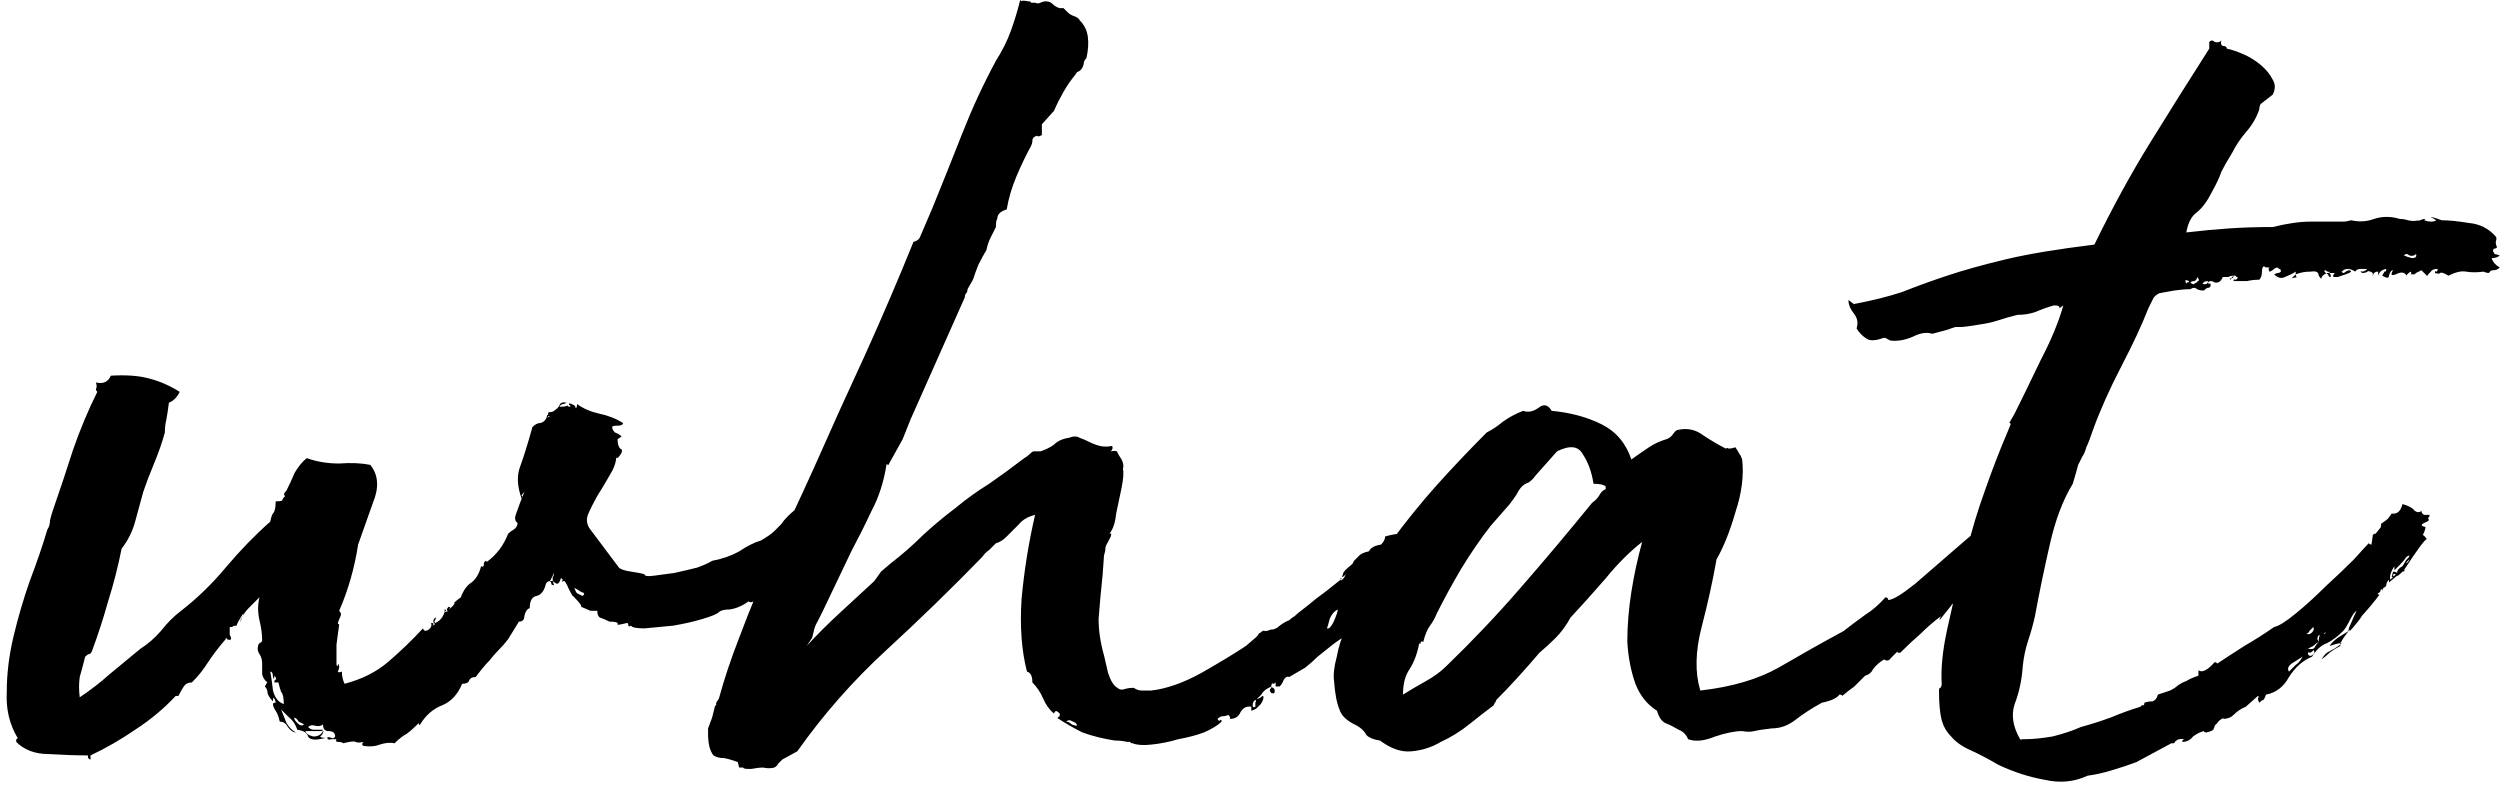 <svg width="370" height="117" viewBox="0 0 370 117" fill="none" xmlns="http://www.w3.org/2000/svg">
<path d="M91.6 84C91.867 84.267 92.467 84.467 93.4 84.6C94.333 84.733 95 84.867 95.4 85C95.4 85.267 95.867 85.333 96.8 85.2C97.733 85.067 98.733 84.933 99.8 84.8C101 84.533 102.133 84.267 103.2 84C104.267 83.6 105 83.267 105.4 83C106.867 82.733 108.2 82.267 109.4 81.6C110.6 80.8 111.667 80.267 112.6 80C113.533 79.467 114.2 79 114.6 78.6C115 78.2 115.333 77.867 115.6 77.6C115.867 77.2 116.2 76.8 116.6 76.4C117.133 75.867 117.933 75.2 119 74.4C119.667 73.333 120.6 72.2 121.8 71C123.133 69.667 123.8 68.267 123.8 66.8C124.2 66.133 124.867 65.733 125.8 65.6C126.733 65.333 127.6 65.333 128.4 65.6C129.333 65.867 130 66.4 130.4 67.2C130.933 67.867 131 68.733 130.6 69.8C129.933 71.4 129.133 72.667 128.2 73.6C127.267 74.533 126.333 75.533 125.4 76.6C125.267 76.467 125.2 76.6 125.2 77C124.533 77.667 124.133 78.2 124 78.6C124 79 124 79.267 124 79.4L116.8 84.8C116.533 85.733 116.267 86.133 116 86C115.6 86.533 115.067 86.867 114.4 87C113.733 87.133 113.333 87.4 113.2 87.8C112.933 87.8 112.533 88.067 112 88.6C111.467 89.133 111.067 89.267 110.8 89C109.867 89.667 108.933 90.067 108 90.2C107.2 90.2 106.667 90.333 106.4 90.6C106.133 90.867 105.333 91.2 104 91.6C102.667 92 101.2 92.333 99.6 92.6C98.133 92.733 96.733 92.867 95.4 93C94.2 93 93.533 92.867 93.4 92.6C93.133 92.733 93 92.733 93 92.6C93 92.333 92.933 92.2 92.8 92.2C91.733 92.467 91.267 92.533 91.4 92.4C91.533 92.133 91.133 92 90.2 92C89.667 91.733 89.2 91.533 88.8 91.4C88.533 91.267 88.4 90.933 88.4 90.4H87.4C86.467 90 86 89.8 86 89.8C86.133 89.667 85.733 89.133 84.8 88.2C84.8 88.333 84.6 88 84.2 87.2C83.8 86.267 83.533 85.867 83.4 86C83.133 86.133 83.067 86.133 83.2 86C83.333 85.733 83.267 85.6 83 85.6C82.867 86.133 82.667 86.4 82.4 86.4C82.133 86.267 81.933 86.133 81.8 86C81.8 85.733 81.8 85.533 81.8 85.4C81.933 85.267 82 85.067 82 84.8L81.4 86C81.133 86 80.933 86.133 80.8 86.4C80.533 87.467 80.067 88.067 79.4 88.2C78.733 88.333 78.4 88.933 78.4 90C78 90.133 77.733 90.533 77.6 91.2C77.6 91.733 77.333 92 76.8 92C76.133 93.067 75.6 93.933 75.2 94.6C74.8 95.133 74.333 95.667 73.8 96.2C73.4 96.6 72.933 97.133 72.4 97.8C71.867 98.333 71.2 99.133 70.4 100.2C69.867 100.2 69.533 100.4 69.4 100.8C69.267 101.067 68.933 101.2 68.4 101.2C67.733 102.8 66.733 103.867 65.4 104.4C64.067 104.933 63 105.867 62.2 107.2C62.067 107.333 62 107.333 62 107.2V107C61.333 107.667 60.733 108.2 60.2 108.6C59.667 108.867 59.067 109.333 58.4 110C57.733 109.867 57 109.933 56.2 110.2C55.533 110.467 54.733 110.533 53.8 110.4C53.533 110.267 53.533 110.067 53.8 109.8C53.267 109.933 52.867 109.933 52.6 109.8C52.467 109.667 51.867 109.733 50.8 110C50.667 109.867 50.4 109.8 50 109.8C49.733 109.8 49.667 109.667 49.8 109.4C49.533 109.4 49.267 109.4 49 109.4C48.733 109.533 48.533 109.467 48.4 109.2C48.533 109.067 48.733 109.067 49 109.2C49.267 109.333 49.467 109.267 49.6 109C49.6 108.467 49.267 108.2 48.6 108.2C48.067 108.2 47.8 107.867 47.8 107.2C47.533 107.467 47.133 107.533 46.6 107.4C46.2 107.267 45.867 107.333 45.6 107.6C45.867 107.867 46.133 108 46.4 108C46.8 108 47.267 108 47.8 108C47.8 108.133 47.667 108.2 47.4 108.2H45.2C45.333 108.6 45.733 108.867 46.4 109C47.067 109 47.533 108.733 47.8 108.2C47.933 108.2 47.933 108.267 47.8 108.4C47.8 108.533 47.733 108.667 47.6 108.8C47.467 108.933 47.4 109 47.4 109C47.4 109.133 47.667 109.2 48.2 109.2C46.733 109.6 45.867 109.533 45.6 109C45.467 108.467 44.933 108.133 44 108C43.733 107.2 43.333 106.6 42.8 106.2C42.4 105.8 42 105.4 41.6 105C41.867 105.667 42.133 106.333 42.4 107C42.8 107.667 43.267 108.133 43.8 108.4C43.4 108.4 43 108.133 42.6 107.6C42.333 107.067 41.933 106.8 41.4 106.8C41.267 106.133 41.067 105.6 40.8 105.2C40.533 104.8 40.4 104.467 40.4 104.2C40.4 104.067 40.533 104 40.8 104C40.8 103.867 40.733 103.667 40.6 103.4C40.467 103.133 40.4 103.267 40.4 103.8C40 103.4 39.733 103 39.6 102.6C39.6 102.2 39.467 101.867 39.2 101.6C39.467 101.067 39.6 100.867 39.6 101C39.2 100.733 38.933 100.333 38.8 99.8C38.8 99.267 38.8 98.733 38.8 98.2C38.8 97.667 38.667 97.2 38.4 96.8C38.133 96.4 38.067 96 38.2 95.6C38.2 95.467 38.267 95.333 38.4 95.2C38.667 95.067 38.8 94.933 38.8 94.8C38.8 93.867 38.667 92.867 38.4 91.8C38.133 90.6 38.133 89.467 38.4 88.4C37.733 89.067 37.2 89.6 36.8 90C36.4 90.4 36.067 90.867 35.8 91.4C35.933 91.267 36 91.067 36 90.8C35.467 91.6 35.133 92.2 35 92.6C34.6 92.6 34.4 92.667 34.4 92.8C34.4 92.8 34.267 92.8 34 92.8C34 93.333 34 93.733 34 94C34.133 94.133 34.2 94.333 34.2 94.6C34.067 94.733 33.867 94.733 33.6 94.6C33.467 94.333 33.4 94.333 33.4 94.6C32.467 95.667 31.6 96.8 30.8 98C30.133 99.067 29.333 100.067 28.4 101C27.867 101 27.467 101.2 27.2 101.6C26.933 102 26.667 102.467 26.4 103H26C24.267 104.867 22.267 106.533 20 108C17.867 109.467 15.667 110.733 13.4 111.8V112.4C13.133 112.4 13 112.2 13 111.8C11.267 111.8 9.333 111.733 7.2 111.6C5.2 111.6 3.6 111 2.4 109.8C2.4 109.533 2.4 109.4 2.4 109.4C2.533 109.4 2.6 109.333 2.6 109.2C1.4 107.2 0.867 104.933 1 102.4C1 99.733 1.333 97 2 94.2C2.667 91.4 3.467 88.667 4.4 86C5.467 83.2 6.333 80.667 7 78.4C7.267 78 7.4 77.533 7.4 77C7.533 76.467 7.667 76 7.8 75.6C8.867 72.533 9.867 69.533 10.8 66.6C11.867 63.533 13.067 60.667 14.4 58C14.267 57.867 14.2 57.733 14.2 57.6C14.333 57.333 14.333 57 14.2 56.6C15.267 56.867 16 56.533 16.4 55.6C18.667 55.467 20.533 55.6 22 56C23.6 56.4 25.133 57.067 26.6 58C26.2 58.8 25.667 59.333 25 59.6C24.867 60.667 24.733 61.533 24.6 62.2C24.467 62.733 24.4 63.333 24.4 64C24 65.467 23.467 67 22.8 68.6C22.133 70.2 21.6 71.6 21.2 72.8C20.8 74.267 20.4 75.733 20 77.2C19.6 78.667 18.933 80 18 81.2C17.467 83.867 16.8 86.467 16 89C15.333 91.4 14.533 93.867 13.6 96.4C13.467 96.667 13.333 96.8 13.2 96.8C13.067 96.8 12.867 96.933 12.6 97.2C12.333 98.267 12.067 99.267 11.8 100.2C11.667 101.133 11.667 102.133 11.8 103.2C13.4 102.133 14.867 101 16.2 99.8C17.667 98.6 19.2 97.333 20.8 96C21.867 95.333 22.867 94.467 23.8 93.4C24.733 92.2 25.733 91.2 26.8 90.4C29.2 88.533 31.4 86.4 33.4 84C35.533 81.467 37.733 79.2 40 77.2C40.133 76.533 40.267 76.133 40.4 76C40.667 75.733 40.8 75.133 40.8 74.2C41.467 74.2 41.8 74.133 41.8 74C41.8 73.867 41.933 73.667 42.2 73.4C41.933 73.267 42 73 42.4 72.6C42.8 71.8 43.2 70.933 43.6 70C44.133 69.067 44.733 68.333 45.4 67.8C46.867 68.333 48.467 68.6 50.2 68.6C51.933 68.467 53.467 68.533 54.8 68.8C56 70.267 56.133 72.133 55.2 74.4C54.4 76.667 53.667 78.733 53 80.6C52.467 84.067 51.533 87.333 50.2 90.4C50.467 90.667 50.533 90.933 50.4 91.2C50.267 91.467 50.133 91.8 50 92.2C50 92.333 50.067 92.4 50.2 92.4C50.067 93.467 49.933 94.467 49.8 95.4C49.8 96.2 49.8 97.2 49.8 98.4C49.933 98.667 50 98.667 50 98.4C50 98.133 50.067 98.2 50.2 98.6C50.2 98.867 50.133 99.133 50 99.4C50 99.533 50.2 99.533 50.6 99.4C50.6 100.067 50.733 100.667 51 101.2C53.533 100.533 55.667 99.467 57.4 98C59.267 96.4 61 94.733 62.6 93C62.733 93.4 63 93.467 63.4 93.2C63.8 92.933 63.933 92.6 63.8 92.2C64.2 92.2 64.267 92.333 64 92.6C64.4 92.467 64.467 92.333 64.2 92.2C64.067 91.933 64.133 91.667 64.4 91.4C64.533 91.4 64.533 91.533 64.4 91.8C64.267 91.933 64.267 92.067 64.4 92.2C65.067 91.933 65.533 91.4 65.8 90.6C66.333 90.467 66.467 90.4 66.2 90.4C66.067 90.267 66.133 90.067 66.4 89.8C66.667 89.8 66.667 89.933 66.4 90.2C66.933 89.8 67.2 89.533 67.2 89.4C67.333 89.267 67.333 89.2 67.2 89.2C67.333 89.067 67.667 88.8 68.2 88.4C68.6 87.333 69.133 86.6 69.8 86.2C70.467 85.667 70.933 84.867 71.2 83.8C71.467 83.933 71.6 83.867 71.6 83.6C71.6 83.2 71.733 83 72 83V83.2C73.467 82.133 74.533 80.733 75.2 79C75.467 78.733 75.733 78.533 76 78.4C76.4 78.133 76.6 77.8 76.6 77.4C76.2 77.133 76.133 76.667 76.4 76C76.667 75.2 77.067 74.133 77.6 72.8C77.333 73.067 77.2 73.267 77.2 73.4C77.333 73.4 77.333 73.533 77.2 73.8C76.533 71.933 76.467 70.333 77 69C77.533 67.533 78.133 65.6 78.8 63.2C79.2 62.8 79.6 62.6 80 62.6C80.533 62.467 80.867 62.067 81 61.4C81.267 61.4 81.267 61.533 81 61.8C81.4 61.667 81.467 61.6 81.2 61.6C81.067 61.467 81.067 61.267 81.2 61C81.6 61 81.867 60.933 82 60.8C82.4 60.533 82.667 60.267 82.8 60C82.933 59.6 83.267 59.467 83.8 59.6C83.933 59.6 83.8 59.667 83.4 59.8C83.133 59.8 82.933 59.933 82.8 60.2C83.467 60.2 83.867 60.133 84 60C84.133 59.867 84.133 59.867 84 60C84 60.133 84.133 60.2 84.4 60.2C84.4 60.2 84.4 60.133 84.4 60C84.267 60 84.2 59.933 84.2 59.8C84.2 59.667 84.333 59.667 84.6 59.8C85 59.933 85.2 60.133 85.2 60.4C85.333 60.4 85.4 60.2 85.4 59.8C86.333 60.467 87.4 60.933 88.6 61.2C89.933 61.467 91.133 61.933 92.2 62.6C92.2 62.867 91.933 63 91.4 63C90.867 63 90.6 63.067 90.6 63.2C90.6 63.467 90.733 63.733 91 64C91.4 64.133 91.733 64.333 92 64.6L91.4 65C91.4 65.667 91.533 66.133 91.8 66.4C92.2 66.533 92.133 66.933 91.6 67.6C91.333 67.867 91.2 67.867 91.2 67.6C91.2 68.4 90.867 69.333 90.2 70.4C89.667 71.333 89.067 72.333 88.4 73.4C87.867 74.333 87.4 75.267 87 76.2C86.733 77 86.867 77.733 87.4 78.4L91.6 84ZM42 104.2C42 103.267 41.867 102.667 41.6 102.4C41.467 102 41.333 101.533 41.2 101C40.8 101 40.6 101 40.6 101C40.6 100.733 40.667 100.6 40.8 100.6C40.933 100.467 40.867 100.267 40.6 100C40.6 100.533 40.533 100.6 40.4 100.2C40.4 99.667 40.267 99.4 40 99.4C40.133 100.067 40.267 101 40.4 102.2C40.667 103.267 41.2 103.933 42 104.2ZM85 87C85.133 87.4 85.267 87.667 85.4 87.8C85.667 87.933 85.933 88.067 86.2 88.2C86.6 87.933 86.533 87.733 86 87.6C85.6 87.333 85.267 87.133 85 87ZM43.6 106.2C43.467 106.333 43.6 106.6 44 107C44.4 107.4 44.733 107.467 45 107.2C44.733 107.067 44.467 106.933 44.2 106.8C44.067 106.533 43.867 106.333 43.6 106.2ZM82 86.6C81.733 86.6 81.6 86.533 81.6 86.4C81.6 86.267 81.533 86.133 81.4 86H81.8L82 86.6ZM65.8 90.2C66.067 90.2 66.067 90.333 65.8 90.6V90.2ZM35.6 92C35.467 92 35.533 91.8 35.8 91.4C35.8 91.533 35.733 91.667 35.6 91.8C35.6 91.8 35.6 91.867 35.6 92ZM150.994 -3.33786e-06C151.26 0.267 151.327 0.333 151.194 0.2C151.194 0.067 151.527 0.067 152.194 0.2C152.46 0.2 152.594 0.267 152.594 0.4C152.727 0.4 152.927 0.4 153.194 0.4C153.46 0.533 153.727 0.533 153.994 0.4C154.26 0.267 154.527 0.2 154.794 0.2C155.194 0.2 155.527 0.333 155.794 0.6C156.06 0.867 156.394 1.067 156.794 1.2H157.394L157.994 1.8C158.26 2.067 158.594 2.267 158.994 2.4C159.394 2.533 159.66 2.733 159.794 3C160.46 3.667 160.86 4.467 160.994 5.4C161.127 6.333 161.06 7.4 160.794 8.6C160.527 8.867 160.394 9.133 160.394 9.4C160.394 9.533 160.327 9.733 160.194 10C160.06 10.267 159.86 10.467 159.594 10.6C159.46 10.6 159.327 10.733 159.194 11C158.527 11.8 157.927 12.667 157.394 13.6C156.86 14.533 156.394 15.467 155.994 16.4L154.194 18.4V20C153.927 20.133 153.727 20.2 153.594 20.2C153.594 20.067 153.46 20.067 153.194 20.2C152.927 20.333 152.794 20.533 152.794 20.8C152.794 21.067 152.727 21.333 152.594 21.6C151.794 23.067 151.06 24.6 150.394 26.2C149.727 27.8 149.26 29.4 148.994 31C148.06 31.267 147.594 31.733 147.594 32.4C147.46 32.533 147.394 32.933 147.394 33.6C147.127 34.133 146.86 34.667 146.594 35.2C146.327 35.733 146.127 36.333 145.994 37C145.594 37.667 145.194 38.4 144.794 39.2C144.527 39.867 144.26 40.6 143.994 41.4L143.194 42.8C143.194 43.067 143.127 43.267 142.994 43.4C142.86 43.533 142.794 43.733 142.794 44L134.794 62L133.594 65L132.594 66.8L131.594 68.6C131.594 68.733 131.527 68.8 131.394 68.8C131.26 68.667 131.194 68.667 131.194 68.8C130.794 71.333 130.06 73.6 128.994 75.6C128.06 77.6 127.06 79.6 125.994 81.6L121.794 90.4C121.527 90.933 121.26 91.467 120.994 92C120.727 92.4 120.527 92.933 120.394 93.6L120.194 94.4L119.394 95.6C120.86 94 122.46 92.4 124.194 90.8C125.927 89.2 127.66 87.6 129.394 86L130.394 84.6L131.794 83.4C133.527 82.067 135.127 80.667 136.594 79.2C138.194 77.733 139.794 76.4 141.394 75.2C142.994 73.867 144.66 72.667 146.394 71.6C148.127 70.4 149.86 69.133 151.594 67.8C151.86 67.667 152.127 67.467 152.394 67.2C152.66 66.933 152.86 66.8 152.994 66.8H153.994C154.794 66.533 155.46 66.2 155.994 65.8C156.527 65.267 157.26 64.933 158.194 64.8C158.86 64.533 159.394 64.533 159.794 64.8C160.194 64.933 160.66 65.133 161.194 65.4C161.727 65.667 162.26 65.867 162.794 66C163.327 66.133 163.927 66.133 164.594 66C164.727 66.267 164.66 66.533 164.394 66.8C165.06 66.667 165.394 66.733 165.394 67C165.527 67.267 165.727 67.6 165.994 68C166.26 68.533 166.327 69 166.194 69.4C166.327 69.933 166.26 70.867 165.994 72.2C165.727 73.4 165.46 74.667 165.194 76C165.06 77.333 164.727 78.333 164.194 79C164.46 78.867 164.527 79 164.394 79.4C164.26 79.667 164.127 79.933 163.994 80.2C163.727 80.6 163.594 80.933 163.594 81.2C163.594 81.467 163.527 81.8 163.394 82.2L163.194 85C162.927 87.533 162.727 89.733 162.594 91.6C162.594 93.333 162.86 95.133 163.394 97C163.527 97.533 163.727 98.4 163.994 99.6C164.394 100.8 164.86 101.533 165.394 101.8C165.66 102.067 165.994 102.133 166.394 102C166.794 101.867 167.26 101.8 167.794 101.8C168.194 102.067 168.594 102.2 168.994 102.2C169.527 102.2 169.994 102.2 170.394 102.2C172.66 101.933 175.127 101.067 177.794 99.6C180.594 98 182.794 96.667 184.394 95.6L185.794 94.4C186.06 94.133 186.194 94 186.194 94C186.194 93.867 186.327 93.733 186.594 93.6C186.86 93.333 187.06 93.267 187.194 93.4C187.46 93.4 187.727 93.333 187.994 93.2C188.527 93.2 188.994 93 189.394 92.6C189.927 92.2 190.394 91.933 190.794 91.8C191.06 91.533 191.327 91.333 191.594 91.2C191.86 90.933 192.26 90.6 192.794 90.2C193.327 89.8 193.994 89.267 194.794 88.6C195.727 87.933 196.927 87 198.394 85.8C198.394 85.933 198.46 85.933 198.594 85.8C198.727 85.8 198.927 85.533 199.194 85C198.927 85.267 198.727 85.4 198.594 85.4C198.727 85.133 198.794 84.933 198.794 84.8C198.927 84.533 199.327 84.133 199.994 83.6C199.994 83.6 200.06 83.533 200.194 83.4C200.194 83.4 200.26 83.267 200.394 83C200.66 82.733 200.927 82.467 201.194 82.2C201.46 81.933 201.927 81.733 202.594 81.6C202.86 81.067 203.46 80.733 204.394 80.6C204.794 80.2 204.994 79.8 204.994 79.4C205.927 79.133 206.66 79 207.194 79C207.727 79 208.26 78.6 208.794 77.8C208.794 77.533 208.86 77.467 208.994 77.6C209.127 77.733 209.194 77.667 209.194 77.4C209.194 77.4 209.26 77.333 209.394 77.2V77C209.66 76.733 209.86 76.733 209.994 77C210.127 77.133 210.26 77.133 210.394 77C210.394 76.733 210.26 76.6 209.994 76.6C209.86 76.6 209.86 76.467 209.994 76.2C210.26 76.2 210.394 76.2 210.394 76.2C210.527 76.067 210.527 75.867 210.394 75.6C210.394 75.2 210.527 75.467 210.794 76.4C212.394 75.867 213.327 76.133 213.594 77.2V77.4C213.594 78.067 213.394 78.6 212.994 79C212.727 79.4 212.46 79.8 212.194 80.2C212.194 80.467 212.194 80.6 212.194 80.6C212.194 80.867 211.994 81.333 211.594 82C211.194 82.533 210.86 82.867 210.594 83C210.46 83.667 210.26 84.067 209.994 84.2C209.727 84.333 209.46 84.533 209.194 84.8C208.927 85.067 208.66 85.4 208.394 85.8C208.26 86.067 207.86 86.333 207.194 86.6C206.127 87.533 205.46 88.2 205.194 88.6C204.927 88.867 204.66 89.133 204.394 89.4C204.26 89.533 203.994 89.8 203.594 90.2C203.194 90.467 202.46 91.067 201.394 92C201.127 91.733 200.794 91.933 200.394 92.6C200.127 93.133 199.86 93.533 199.594 93.8C198.527 94.467 197.66 95.067 196.994 95.6C196.327 96.133 195.66 96.667 194.994 97.2C194.46 97.733 193.86 98.267 193.194 98.8C192.527 99.2 191.727 99.667 190.794 100.2C190.527 100.067 190.26 100.2 189.994 100.6C189.86 101 189.66 101.333 189.394 101.6C188.994 101.6 188.794 101.6 188.794 101.6V101C188.66 101.133 188.527 101.2 188.394 101.2C188.26 101.067 188.194 101.133 188.194 101.4C188.06 101.533 188.127 101.667 188.394 101.8C188.66 101.933 188.727 102.2 188.594 102.6H188.194C187.927 102.333 187.86 102.133 187.994 102C188.127 101.867 188.194 101.733 188.194 101.6C187.527 101.867 187.06 102.2 186.794 102.6C186.66 102.867 186.394 103.133 185.994 103.4C186.26 103.4 186.46 103.333 186.594 103.2C186.86 102.933 186.994 102.933 186.994 103.2C186.994 103.467 186.86 103.8 186.594 104.2C186.327 104.467 186.127 104.667 185.994 104.8C185.86 104.933 185.594 105.067 185.194 105.2V104.6C184.527 104.467 183.994 104.733 183.594 105.4C183.327 106.067 182.794 106.4 181.994 106.4C181.86 106.4 181.86 106.4 181.994 106.4C182.127 106.267 182.06 106.067 181.794 105.8C181.527 105.933 181.26 106 180.994 106C180.727 106 180.46 106.133 180.194 106.4C180.327 106.667 180.46 106.733 180.594 106.6C180.727 106.467 180.794 106.533 180.794 106.8C180.26 107.333 179.394 107.867 178.194 108.4C177.127 108.8 175.86 109.133 174.394 109.4C173.06 109.8 171.727 110.067 170.394 110.2C169.194 110.333 168.26 110.267 167.594 110C167.46 110 167.327 109.933 167.194 109.8C167.194 109.8 167.06 109.8 166.794 109.8C166.26 109.667 165.66 109.6 164.994 109.6C163.26 109.333 161.66 108.933 160.194 108.4C158.86 107.733 157.594 107 156.394 106.2C156.394 106.333 156.527 106.267 156.794 106C156.927 105.733 156.86 105.533 156.594 105.4C156.327 105.133 156.127 105.2 155.994 105.6C155.327 105.067 154.794 104.333 154.394 103.4C153.994 102.467 153.46 101.667 152.794 101C152.794 100.067 152.527 99.533 151.994 99.4C151.194 96.333 150.927 92.733 151.194 88.6C151.594 84.333 152.26 80.2 153.194 76.2C152.127 76.467 151.327 76.933 150.794 77.6C150.26 78.133 149.66 78.733 148.994 79.4C148.46 79.933 147.927 80.267 147.394 80.4C147.127 80.667 146.794 81 146.394 81.4C145.994 81.667 145.66 82 145.394 82.4C140.86 87.067 136.127 91.667 131.194 96.2C126.26 100.733 121.86 105.733 117.994 111.2L115.794 112.4C115.527 112.667 115.327 112.867 115.194 113C115.06 113.267 114.86 113.467 114.594 113.6C114.06 113.733 113.527 113.733 112.994 113.6C112.46 113.6 111.86 113.667 111.194 113.8H110.794C110.26 113.8 109.994 113.733 109.994 113.6C109.994 113.6 109.794 113.6 109.394 113.6L109.194 112.8C108.527 112.533 107.86 112.333 107.194 112.2C106.527 112.2 105.994 112.067 105.594 111.8C105.06 111.133 104.794 110.067 104.794 108.6V107.8L105.394 106.2L105.794 104.6C105.794 104.467 105.86 104.4 105.994 104.4C105.994 104.4 105.994 104.267 105.994 104L106.394 103.4C107.194 100.467 108.194 97.467 109.394 94.4C110.994 90.133 112.727 85.933 114.594 81.8C116.594 77.667 118.527 73.533 120.394 69.4C122.927 63.667 125.46 58.067 127.994 52.6C130.527 47 132.927 41.4 135.194 35.8C135.727 35.667 136.06 35.4 136.194 35L137.994 30.8C139.46 27.2 140.927 23.533 142.394 19.8C143.86 16.067 145.527 12.467 147.394 9C148.327 7.533 149.06 6.067 149.594 4.6C150.127 3.133 150.594 1.6 150.994 -3.33786e-06ZM196.394 93C196.66 93.133 196.994 92.8 197.394 92C197.794 91.067 197.994 90.467 197.994 90.2C197.46 90.467 197.06 90.933 196.794 91.6C196.66 92.133 196.527 92.6 196.394 93ZM200.994 89.4C201.66 89.4 202.194 89.2 202.594 88.8C202.327 88.533 202.194 88.4 202.194 88.4C202.327 88.667 202.194 88.8 201.794 88.8C201.527 88.8 201.394 88.867 201.394 89L200.994 89.4ZM157.794 106.8C158.06 106.8 158.327 106.933 158.594 107.2C158.86 107.333 159.127 107.4 159.394 107.4C159.394 107.133 159.194 106.933 158.794 106.8C158.394 106.533 158.06 106.533 157.794 106.8ZM185.794 104.6C185.794 104.467 185.794 104.267 185.794 104C185.927 103.733 185.927 103.6 185.794 103.6C185.527 103.733 185.394 104 185.394 104.4C185.394 104.667 185.527 104.733 185.794 104.6ZM198.594 85.4C198.594 85.533 198.527 85.667 198.394 85.8C198.394 85.667 198.394 85.6 198.394 85.6C198.527 85.6 198.594 85.533 198.594 85.4ZM290.442 88.8C289.776 88.667 289.176 89 288.642 89.8C288.109 90.467 287.576 91.133 287.042 91.8C287.042 91.667 287.109 91.467 287.242 91.2C286.176 92 285.176 92.867 284.242 93.8C283.309 94.6 282.309 95.533 281.242 96.6H280.842V96.4C280.576 96.667 280.242 97 279.842 97.4C279.576 97.8 279.242 97.867 278.842 97.6C278.176 98 277.642 98.467 277.242 99C276.976 99.533 276.576 99.867 276.042 100C275.376 100.667 274.842 101.2 274.442 101.6C274.042 101.867 273.442 102.333 272.642 103C272.642 102.867 272.509 102.8 272.242 102.8C271.842 103.333 270.976 103.733 269.642 104C268.176 104.8 266.842 105.667 265.642 106.6C264.576 107.4 263.442 107.8 262.242 107.8C261.042 107.933 260.176 108.067 259.642 108.2C259.109 108.333 258.509 108.333 257.842 108.2C256.776 108.2 255.442 108.467 253.842 109C252.242 109.667 250.909 109.8 249.842 109.4C249.576 108.733 249.109 108.267 248.442 108C247.776 107.6 247.109 107.267 246.442 107C245.909 106.733 245.509 106.133 245.242 105.2C243.776 104.267 242.709 102.933 242.042 101.2C241.376 99.333 240.976 97.267 240.842 95C240.842 92.6 241.042 90.133 241.442 87.6C241.842 85.067 242.376 82.6 243.042 80.2C241.176 81.667 239.376 83.467 237.642 85.6C235.909 87.6 234.176 89.533 232.442 91.4C231.776 92.6 231.042 93.6 230.242 94.4C229.442 95.2 228.642 95.933 227.842 96.6C225.576 99.267 223.442 101.6 221.442 103.6C221.442 103.733 221.376 103.867 221.242 104C221.242 104 221.176 104.133 221.042 104.4C219.976 105.2 218.776 106.133 217.442 107.2C216.109 108.267 214.709 109.133 213.242 109.8C211.909 110.6 210.442 111.067 208.842 111.2C207.376 111.333 205.842 110.8 204.242 109.6C203.309 109.467 202.642 109.2 202.242 108.8C201.976 108.267 201.509 107.8 200.842 107.4C199.376 106.733 198.509 105.933 198.242 105C197.842 104.067 197.576 102.667 197.442 100.8C197.309 99.867 197.442 98.667 197.842 97.2C198.109 95.733 198.509 94.467 199.042 93.4C199.709 90.867 200.709 88.533 202.042 86.4C203.376 84.133 204.642 82.067 205.842 80.2C208.109 77.133 210.376 74.333 212.642 71.8C215.042 69.133 217.509 66.533 220.042 64C220.842 63.6 221.642 63.067 222.442 62.4C223.376 61.733 224.376 61.2 225.442 60.8C226.109 61.067 226.842 60.933 227.642 60.4C228.442 59.733 229.109 59.867 229.642 60.8C232.442 61.067 234.909 61.733 237.042 62.8C239.176 63.867 240.642 65.6 241.442 68C242.376 67.333 243.242 66.733 244.042 66.2C244.842 65.667 245.709 65.267 246.642 65C247.042 64.867 247.376 64.6 247.642 64.2C247.909 63.8 248.176 63.6 248.442 63.6C249.776 63.333 250.976 63.6 252.042 64.4C253.242 65.2 254.376 65.867 255.442 66.4C255.576 66.267 255.709 66.267 255.842 66.4C256.109 66.4 256.442 66.333 256.842 66.2C257.109 66.6 257.309 66.933 257.442 67.2C257.576 67.333 257.709 67.6 257.842 68C258.109 70.4 257.776 73 256.842 75.8C256.042 78.6 255.109 80.933 254.042 82.8C253.509 85.867 252.776 89.2 251.842 92.8C250.909 96.4 250.842 99.533 251.642 102.2C256.309 101.667 260.176 100.533 263.242 98.8C266.442 96.933 269.642 95.133 272.842 93.4C274.042 92.467 275.109 91.667 276.042 91C277.109 90.333 278.109 89.467 279.042 88.4C279.176 88.4 279.309 88.467 279.442 88.6V88.8C280.109 88.8 281.442 88 283.442 86.4C285.442 84.667 287.442 82.933 289.442 81.2C291.576 79.333 293.509 77.733 295.242 76.4C297.109 75.067 298.176 74.6 298.442 75C298.709 75.267 299.042 75.333 299.442 75.2C299.842 74.933 300.176 74.867 300.442 75C300.576 75.267 300.576 75.467 300.442 75.6C300.442 75.733 300.509 75.867 300.642 76V75.6C300.776 75.6 300.776 75.8 300.642 76.2C300.509 76.467 300.376 76.8 300.242 77.2C300.109 77.467 299.976 77.667 299.842 77.8C299.709 77.933 299.709 77.8 299.842 77.4C299.576 77.667 299.242 78 298.842 78.4C298.576 78.667 298.309 78.933 298.042 79.2C297.776 79.867 297.576 80.333 297.442 80.6C297.442 80.867 297.309 81.333 297.042 82C296.642 82 296.376 81.933 296.242 81.8C295.976 82.467 295.576 82.933 295.042 83.2C294.642 83.467 294.309 84 294.042 84.8C293.776 84.8 293.509 85.133 293.242 85.8L290.442 88.8ZM235.842 71.6C235.576 69.867 235.042 68.4 234.242 67.2C233.576 66 232.309 65.867 230.442 66.8L227.242 70.4C226.976 70.8 226.642 71.133 226.242 71.4C225.842 71.533 225.509 71.733 225.242 72C224.976 72.267 224.709 72.667 224.442 73.2C224.176 73.6 223.842 74.067 223.442 74.6L220.642 77.8C219.176 79.667 217.709 81.8 216.242 84.2C214.909 86.467 213.709 88.667 212.642 90.8C212.376 91.467 212.042 92.067 211.642 92.6C211.242 93.133 210.909 93.933 210.642 95C210.376 94.867 210.242 94.933 210.242 95.2C210.242 95.333 210.176 95.333 210.042 95.2C209.776 96.667 209.309 97.933 208.642 99C207.976 99.933 207.642 101.2 207.642 102.8C208.709 102.133 209.842 101.467 211.042 100.8C212.242 100.133 213.242 99.4 214.042 98.6C217.909 94.867 221.576 91 225.042 87C228.642 82.867 232.176 78.667 235.642 74.4C236.042 74.133 236.376 73.8 236.642 73.4C236.909 72.867 237.242 72.533 237.642 72.4V72C237.376 71.733 236.776 71.6 235.842 71.6ZM352.37 87.2C352.37 87.467 352.237 87.667 351.97 87.8C351.837 87.933 351.904 88 352.17 88C351.504 88.933 350.437 90.2 348.97 91.8C347.637 93.267 346.77 94.4 346.37 95.2C346.104 95.2 345.57 95.333 344.77 95.6C345.037 95.2 345.437 94.8 345.97 94.4C346.637 94 347.17 93.667 347.57 93.4C347.57 93.133 347.704 92.733 347.97 92.2C348.237 91.533 348.504 90.933 348.77 90.4C348.504 90.533 348.17 91 347.77 91.8C347.37 92.6 347.037 93.133 346.77 93.4C345.97 94.2 345.17 94.8 344.37 95.2C343.57 95.467 342.837 96.133 342.17 97.2C340.837 97.733 339.704 98.733 338.77 100.2C337.97 101.667 336.837 102.533 335.37 102.8C335.237 103.2 335.104 103.467 334.97 103.6C334.837 103.6 334.637 103.733 334.37 104C334.237 103.733 334.17 103.533 334.17 103.4C334.304 103.133 334.304 103 334.17 103L332.37 104.6C331.704 104.867 331.104 105.267 330.57 105.8C330.17 106.2 329.637 106.4 328.97 106.4C328.97 106.4 329.037 106.333 329.17 106.2C328.637 106.467 328.304 106.733 328.17 107C328.037 107.133 327.904 107.267 327.77 107.4C327.77 107.533 327.704 107.733 327.57 108C327.437 108.133 327.104 108.267 326.57 108.4C326.304 108.4 326.17 108.333 326.17 108.2C325.637 108.333 325.104 108.6 324.57 109C324.17 109.533 323.637 109.8 322.97 109.8C322.97 109.533 323.104 109.4 323.37 109.4C322.57 109.267 322.037 109.467 321.77 110C321.77 110 321.637 110 321.37 110L316.17 112.8C315.104 113.2 313.904 113.6 312.57 114C311.237 114.4 310.037 114.667 308.97 114.8C306.97 115.733 304.837 115.933 302.57 115.4C300.304 115 298.037 114.267 295.77 113.2C294.17 112.267 292.77 111.533 291.57 111C290.37 110.467 289.437 109.8 288.77 109C288.104 108.333 287.637 107.533 287.37 106.6C287.104 105.533 286.97 104.067 286.97 102.2C286.97 101.933 287.037 101.8 287.17 101.8C287.304 101.667 287.37 101.467 287.37 101.2C287.237 98.933 287.504 96.267 288.17 93.2C288.837 90.133 289.504 87.267 290.17 84.6C290.437 83.933 290.57 83.333 290.57 82.8C290.57 82.267 290.77 81.733 291.17 81.2C291.837 78.4 292.704 75.533 293.77 72.6C294.837 69.533 295.97 66.6 297.17 63.8C297.437 63.133 297.57 62.8 297.57 62.8C297.57 62.667 297.504 62.6 297.37 62.6L298.17 61.2C299.237 59.067 300.504 56.467 301.97 53.4C303.57 50.333 304.704 47.6 305.37 45.2C304.837 45.6 304.637 45.733 304.77 45.6C304.904 45.333 304.637 45.2 303.97 45.2C303.037 45.467 302.104 45.8 301.17 46.2C300.37 46.467 299.504 46.6 298.57 46.6C297.504 46.867 296.57 47.133 295.77 47.4C294.97 47.667 294.104 47.867 293.17 48C291.57 48.267 290.57 48.4 290.17 48.4C289.77 48.4 289.504 48.4 289.37 48.4C289.37 48.4 289.17 48.467 288.77 48.6C288.504 48.733 287.57 49 285.97 49.4C285.17 49.133 284.237 49.267 283.17 49.8C281.97 50.333 280.837 50.533 279.77 50.4C279.504 50.267 279.37 50.2 279.37 50.2C279.237 50.067 279.037 50 278.77 50C277.704 50.4 276.904 50.467 276.37 50.2C275.704 49.8 275.17 49.267 274.77 48.6C275.037 47.8 274.904 47.067 274.37 46.4C273.837 45.733 273.57 45.067 273.57 44.4L274.37 45C277.17 44.467 279.57 43.867 281.57 43.2C283.57 42.4 285.77 41.6 288.17 40.8C290.57 40 293.437 39.2 296.77 38.4C300.104 37.6 304.504 36.867 309.97 36.2C312.637 30.733 315.37 25.733 318.17 21.2C320.97 16.667 323.904 12 326.97 7.2V6.2C327.237 5.933 327.504 5.933 327.77 6.2C328.17 6.333 328.504 6.267 328.77 6C328.637 6.4 328.704 6.667 328.97 6.8C329.37 6.8 329.57 6.933 329.57 7.2C330.237 7.333 331.037 7.6 331.97 8C332.904 8.4 333.77 8.933 334.57 9.6C335.37 10.267 335.97 11 336.37 11.8C336.77 12.467 336.77 13.2 336.37 14L334.57 15.4C334.437 15.667 334.37 15.933 334.37 16.2C333.97 17.4 333.304 18.533 332.37 19.6C331.57 20.533 330.904 21.533 330.37 22.6C329.704 23.667 329.17 24.6 328.77 25.4C328.504 26.2 328.037 27.2 327.37 28.4C326.704 29.733 325.97 30.733 325.17 31.4C324.37 31.933 323.837 32.933 323.57 34.4C325.837 34.133 327.97 33.933 329.97 33.8C331.97 33.667 334.104 33.6 336.37 33.6C338.504 33.067 340.37 32.8 341.97 32.8C343.57 32.8 344.57 32.8 344.97 32.8C345.637 32.8 346.037 32.8 346.17 32.8C346.437 32.8 346.57 32.8 346.57 32.8C346.704 32.8 346.837 32.8 346.97 32.8C347.104 32.8 347.437 32.733 347.97 32.6C349.17 32.867 350.304 32.8 351.37 32.4C352.57 32 353.837 32 355.17 32.4C355.57 32.4 355.97 32.467 356.37 32.6C356.904 32.733 357.437 32.733 357.97 32.6C357.837 32.733 357.904 32.733 358.17 32.6C358.437 32.467 358.704 32.4 358.97 32.4L358.77 32.6C359.57 32.867 360.17 32.867 360.57 32.6C360.17 32.333 359.904 32.2 359.77 32.2C359.77 32.067 360.304 32.2 361.37 32.6C362.437 32.6 363.77 32.733 365.37 33C366.97 33.133 368.304 33.8 369.37 35C369.504 35.133 369.504 35.4 369.37 35.8C369.37 36.067 369.437 36.333 369.57 36.6C369.437 36.733 369.304 36.8 369.17 36.8C369.037 36.8 368.97 36.933 368.97 37.2C369.104 37.333 369.17 37.467 369.17 37.6C369.304 37.6 369.57 37.667 369.97 37.8C369.704 38.067 369.304 38.2 368.77 38.2C368.904 38.733 369.304 39.2 369.97 39.6C369.704 39.867 369.37 40 368.97 40C368.704 40 368.504 40.133 368.37 40.4C368.104 40.4 367.837 40.333 367.57 40.2C366.637 40.333 365.77 40.333 364.97 40.2C364.304 40.067 363.437 40.267 362.37 40.8C361.704 40.4 361.304 40.267 361.17 40.4C361.037 40.533 360.77 40.533 360.37 40.4C360.37 40.133 360.437 40.067 360.57 40.2C360.704 40.2 360.77 40.067 360.77 39.8C360.237 39.8 359.904 39.933 359.77 40.2C359.637 40.333 359.504 40.467 359.37 40.6C359.37 40.733 359.304 40.8 359.17 40.8C359.037 40.667 358.77 40.4 358.37 40C357.837 40.267 357.57 40.4 357.57 40.4L357.37 40.6H357.17C356.904 40.6 356.77 40.6 356.77 40.6C356.904 40.467 356.904 40.333 356.77 40.2C356.37 40.467 356.17 40.667 356.17 40.8C355.904 40.267 355.37 40.2 354.57 40.6C353.904 40.867 353.77 40.667 354.17 40C353.904 40 353.704 40.267 353.57 40.8C353.57 41.2 353.237 41.2 352.57 40.8C352.837 40.267 352.97 40.067 352.97 40.2C353.104 40.2 353.17 40.067 353.17 39.8C353.037 39.8 352.837 39.867 352.57 40C352.304 40.133 352.104 40.4 351.97 40.8C351.97 40.8 351.97 40.6 351.97 40.2C351.437 40.2 351.17 40.467 351.17 41C351.17 41 351.17 40.8 351.17 40.4C350.77 40.133 350.504 40.067 350.37 40.2C350.237 40.333 349.97 40.4 349.57 40.4C349.304 40.133 349.304 40.067 349.57 40.2C349.837 40.2 350.104 40.067 350.37 39.8C350.104 39.8 349.77 39.8 349.37 39.8C348.97 39.8 348.704 39.933 348.57 40.2C347.77 39.667 347.104 39.667 346.57 40.2C346.704 40.467 346.904 40.467 347.17 40.2C347.57 39.933 347.837 39.933 347.97 40.2C347.837 40.333 347.57 40.467 347.17 40.6C346.77 40.733 346.37 40.867 345.97 41C345.704 41 345.504 41 345.37 41C345.237 40.867 345.304 40.667 345.57 40.4H344.77V40.2C344.637 40.2 344.57 40.267 344.57 40.4V40.2C344.437 40.2 344.304 40.133 344.17 40C344.17 39.867 344.104 39.933 343.97 40.2C344.104 40.2 344.17 40.267 344.17 40.4C344.17 40.4 344.237 40.4 344.37 40.4C343.837 40.667 343.57 40.933 343.57 41.2C343.57 41.333 343.437 41.2 343.17 40.8C343.17 40.267 342.77 40.067 341.97 40.2C341.17 40.2 340.437 40.333 339.77 40.6V40.2C339.37 40.467 338.837 40.733 338.17 41C337.637 41.267 337.104 41.133 336.57 40.6C336.837 40.467 337.037 40.4 337.17 40.4C337.304 40.4 337.437 40.333 337.57 40.2C337.57 39.933 337.504 39.8 337.37 39.8C337.237 39.8 337.17 39.733 337.17 39.6C336.904 39.6 336.704 39.667 336.57 39.8C336.437 39.933 336.237 40.067 335.97 40.2C335.837 40.2 335.77 40.067 335.77 39.8C335.77 39.667 335.837 39.6 335.97 39.6C335.304 39.6 335.037 39.533 335.17 39.4C334.904 39.4 334.77 39.667 334.77 40.2C334.77 40.733 334.637 41.133 334.37 41.4C333.704 41.4 333.104 41.467 332.57 41.6C332.17 41.6 331.504 41.6 330.57 41.6C330.57 41.333 330.637 41.267 330.77 41.4C331.037 41.4 331.17 41.267 331.17 41C331.037 41 330.97 41 330.97 41C330.97 40.867 330.904 40.8 330.77 40.8H330.57C330.304 40.8 330.037 40.867 329.77 41C329.504 41 329.237 41 328.97 41C328.704 41.667 328.304 41.933 327.77 41.8C327.37 41.533 327.037 41.533 326.77 41.8V41.6C326.37 41.6 326.104 41.733 325.97 42C326.37 42.133 326.637 42.067 326.77 41.8C326.904 42.067 326.97 42.133 326.97 42C327.104 41.867 327.17 41.933 327.17 42.2C327.17 42.467 327.037 42.6 326.77 42.6C326.637 42.6 326.437 42.733 326.17 43C325.77 43 325.437 42.933 325.17 42.8C324.904 42.533 324.57 42.533 324.17 42.8C323.504 42.8 322.704 42.867 321.77 43C320.97 43.133 320.237 43.267 319.57 43.4C319.037 43.667 318.704 44 318.57 44.4C318.437 44.667 318.237 45.067 317.97 45.6C317.037 48 315.704 50.867 313.97 54.2C312.237 57.533 310.837 60.667 309.77 63.6C309.37 64.8 309.037 65.667 308.77 66.2C308.637 66.733 308.437 67.2 308.17 67.6C308.037 67.867 307.837 68.267 307.57 68.8C307.437 69.333 307.17 70.267 306.77 71.6C305.304 74 304.17 77 303.37 80.6C302.57 84.067 301.837 87.6 301.17 91.2C300.904 92.4 300.57 93.6 300.17 94.8C299.77 96 299.504 97.267 299.37 98.6C299.237 100.6 298.837 102.467 298.17 104.2C297.637 105.8 297.904 107.533 298.97 109.4C299.237 109.533 299.304 109.533 299.17 109.4C299.037 109.4 299.237 109.4 299.77 109.4C300.837 109.4 302.17 109.267 303.77 109C305.37 108.6 306.77 108.133 307.97 107.6C309.437 107.2 310.904 106.733 312.37 106.2C313.97 105.533 315.437 105 316.77 104.6C317.037 104.333 317.17 104.267 317.17 104.4C317.304 104.4 317.37 104.267 317.37 104C317.77 103.867 318.17 103.8 318.57 103.8C318.97 103.667 319.237 103.333 319.37 102.8C320.17 102.533 320.77 102.333 321.17 102.2C321.704 101.933 322.104 101.667 322.37 101.4C322.77 101.133 323.17 100.933 323.57 100.8C323.97 100.533 324.57 100.267 325.37 100V99.2C325.904 99.6 326.704 99.2 327.77 98C327.904 98 328.037 98.067 328.17 98.2C329.37 97.4 330.704 96.533 332.17 95.6C333.77 94.667 335.237 93.733 336.57 92.8C337.237 92.667 338.304 92 339.77 90.8C341.237 89.6 342.704 88.267 344.17 86.8C345.77 85.333 347.17 84 348.37 82.8C349.57 81.467 350.304 80.667 350.57 80.4C350.704 80.533 350.837 80.6 350.97 80.6C351.104 79.8 351.17 79.333 351.17 79.2C351.304 79.067 351.37 79 351.37 79C351.504 79 351.57 79 351.57 79C351.704 78.867 351.97 78.533 352.37 78C352.37 77.6 352.437 77.4 352.57 77.4C352.97 77.133 353.237 76.933 353.37 76.8C353.504 76.667 353.704 76.4 353.97 76C354.77 76.133 355.304 75.667 355.57 74.6C356.504 74.867 357.104 75.2 357.37 75.6C357.77 75.867 358.104 75.867 358.37 75.6C358.37 75.867 358.504 76.067 358.77 76.2C359.037 76.2 359.304 76.2 359.57 76.2C359.57 76.467 359.504 76.6 359.37 76.6C359.37 76.6 359.37 76.667 359.37 76.8C359.637 76.933 359.437 77.133 358.77 77.4C358.237 77.667 358.304 77.867 358.97 78C358.97 78.267 358.837 78.667 358.57 79.2C358.704 79.2 358.904 79.4 359.17 79.8C358.904 79.8 357.77 81.333 355.77 84.4H355.97C355.837 84.533 355.704 84.6 355.57 84.6C355.037 85.133 354.77 85.333 354.77 85.2L353.57 86.2V85.8C353.304 86.067 353.17 86.333 353.17 86.6C353.17 86.733 353.037 86.867 352.77 87C352.637 87.133 352.57 87.333 352.57 87.6V87.4C352.57 87.267 352.504 87.2 352.37 87.2ZM356.17 83C356.037 83 356.17 82.8 356.57 82.4V82.2L356.17 82.4C355.904 82.8 355.57 83.2 355.17 83.6C354.904 83.867 354.637 84.133 354.37 84.4V83.8C353.837 84.6 353.637 85.267 353.77 85.8L354.17 85.4H353.97L354.17 84.6C354.437 84.6 354.637 84.667 354.77 84.8C354.77 84.4 355.037 84.067 355.57 83.8L356.17 82.8V83ZM338.77 99.4C339.17 99 339.504 98.667 339.77 98.4C340.17 98.133 340.504 97.733 340.77 97.2C340.37 97.467 339.837 97.8 339.17 98.2C338.637 98.6 338.504 99 338.77 99.4ZM343.57 97.6C343.97 96.933 344.37 96.533 344.77 96.4C345.304 96.133 345.837 95.8 346.37 95.4V95.6C345.837 95.867 345.304 96.2 344.77 96.6C344.37 97 343.97 97.333 343.57 97.6ZM357.57 37.6C357.304 37.867 356.97 37.933 356.57 37.8C356.304 37.533 356.037 37.533 355.77 37.8C356.037 37.933 356.437 38.067 356.97 38.2C357.504 38.2 357.704 38 357.57 37.6ZM347.77 93.4C347.637 92.733 347.904 92.133 348.57 91.6C349.237 91.067 349.57 90.667 349.57 90.4C349.837 90.667 349.637 91.2 348.97 92C348.437 92.667 348.037 93.133 347.77 93.4ZM341.57 96C342.104 96.133 342.437 96.067 342.57 95.8C342.704 95.533 342.904 95.267 343.17 95C343.17 94.467 343.237 94.133 343.37 94C343.104 94 342.97 94.2 342.97 94.6C342.97 94.6 343.037 94.733 343.17 95C342.904 95.133 342.637 95.333 342.37 95.6C342.104 95.733 341.837 95.867 341.57 96ZM324.17 41.8C324.437 42.067 324.637 42.133 324.77 42C324.904 41.867 325.037 41.8 325.17 41.8C325.17 41.667 325.237 41.6 325.37 41.6C325.504 41.467 325.437 41.267 325.17 41C325.17 41.267 325.037 41.467 324.77 41.6C324.504 41.6 324.304 41.667 324.17 41.8ZM341.57 96.8C341.704 97.067 341.904 97.133 342.17 97C342.57 96.733 342.637 96.467 342.37 96.2C342.237 96.467 342.037 96.6 341.77 96.6C341.637 96.467 341.57 96.533 341.57 96.8ZM341.37 93.8C341.637 93.933 341.904 93.867 342.17 93.6C342.437 93.333 342.504 93.067 342.37 92.8C342.104 93.067 341.904 93.267 341.77 93.4C341.77 93.533 341.637 93.667 341.37 93.8ZM344.57 40.6C344.437 40.6 344.37 40.533 344.37 40.4H344.57C344.704 40.4 344.77 40.4 344.77 40.4C345.037 40.8 345.037 41 344.77 41C344.637 40.867 344.57 40.733 344.57 40.6ZM323.57 42C323.57 41.867 323.637 41.8 323.77 41.8C323.904 41.8 323.97 41.733 323.97 41.6C323.437 41.333 323.304 41.467 323.57 42ZM339.97 41C339.437 41.133 339.17 41.2 339.17 41.2C339.304 41.067 339.504 40.867 339.77 40.6C339.77 40.867 339.837 41 339.97 41ZM354.57 85C354.304 84.867 354.17 84.933 354.17 85.2C354.304 85.333 354.304 85.4 354.17 85.4L354.57 85ZM330.57 40.8C330.57 41.067 330.437 41.2 330.17 41.2C330.437 40.933 330.57 40.8 330.57 40.8ZM356.17 83.4C356.437 83.133 356.57 82.933 356.57 82.8L356.17 83.2V83.4ZM343.97 93.8C344.104 93.933 344.17 93.8 344.17 93.4C344.17 93.533 344.104 93.667 343.97 93.8ZM330.17 41.4C329.904 41.267 329.904 41.2 330.17 41.2V41.4ZM346.57 95.2C346.437 95.333 346.37 95.4 346.37 95.4V95.2H346.57ZM356.17 83.4C356.17 83.533 356.104 83.6 355.97 83.6C356.104 83.6 356.17 83.533 356.17 83.4ZM352.17 88L352.37 87.8L352.17 88Z" fill="black"/>
</svg>
